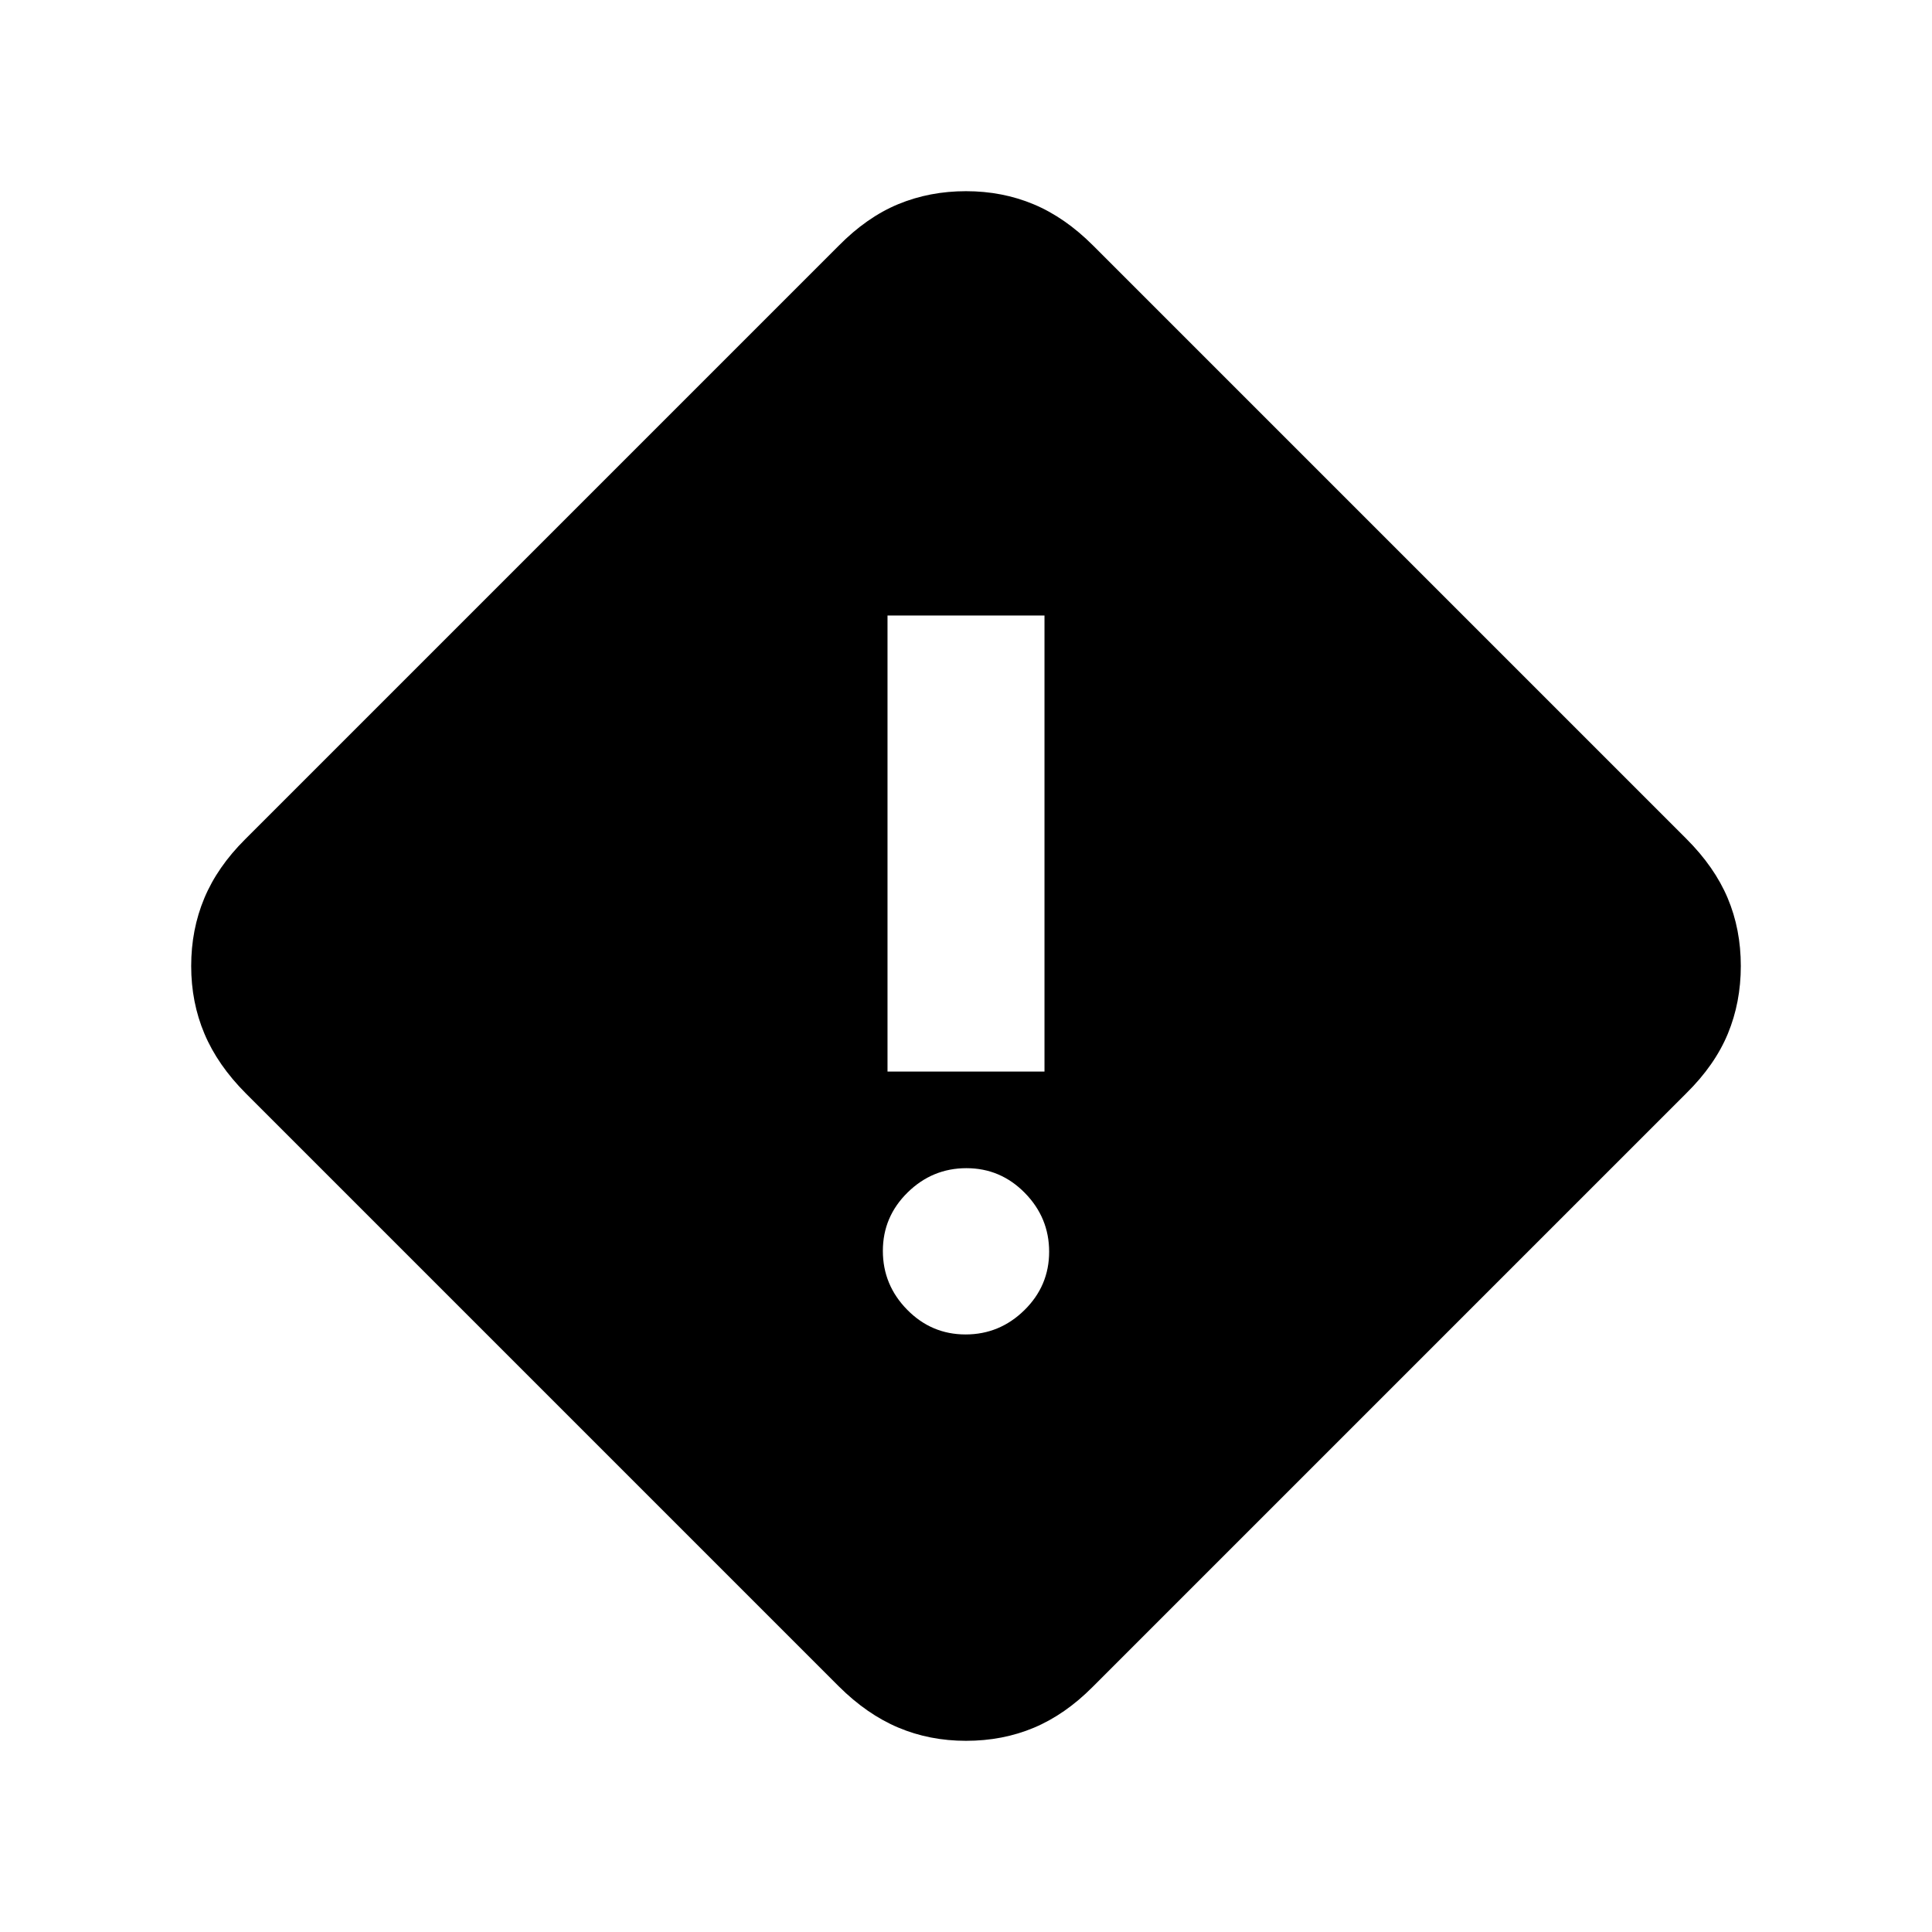 <svg xmlns="http://www.w3.org/2000/svg" height="20" viewBox="0 -960 960 960" width="20"><path d="M480-95q-18.08 0-33.67-6.59-15.59-6.58-29.56-20.49L122.08-416.77q-13.91-13.97-20.49-29.56Q95-461.92 95-480q0-18.08 6.51-33.66 6.51-15.58 20.27-29.27l294.99-294.99q13.97-14.17 29.56-20.63Q461.92-865 480-865q18.08 0 33.66 6.53 15.58 6.53 29.57 20.55l294.69 294.69q14.02 13.99 20.55 29.48Q865-498.26 865-480q0 18.08-6.45 33.67-6.46 15.59-20.63 29.56L542.93-121.78q-13.69 13.76-29.18 20.27T480-95Zm-39-332.54h78v-226.61h-78v226.61Zm38.79 130.62q16.94 0 29.23-12.08t12.29-29.02q0-16.94-12.08-29.23t-29.02-12.29q-16.94 0-29.23 12.08t-12.29 29.02q0 16.94 12.08 29.23t29.02 12.29Z"/></svg>